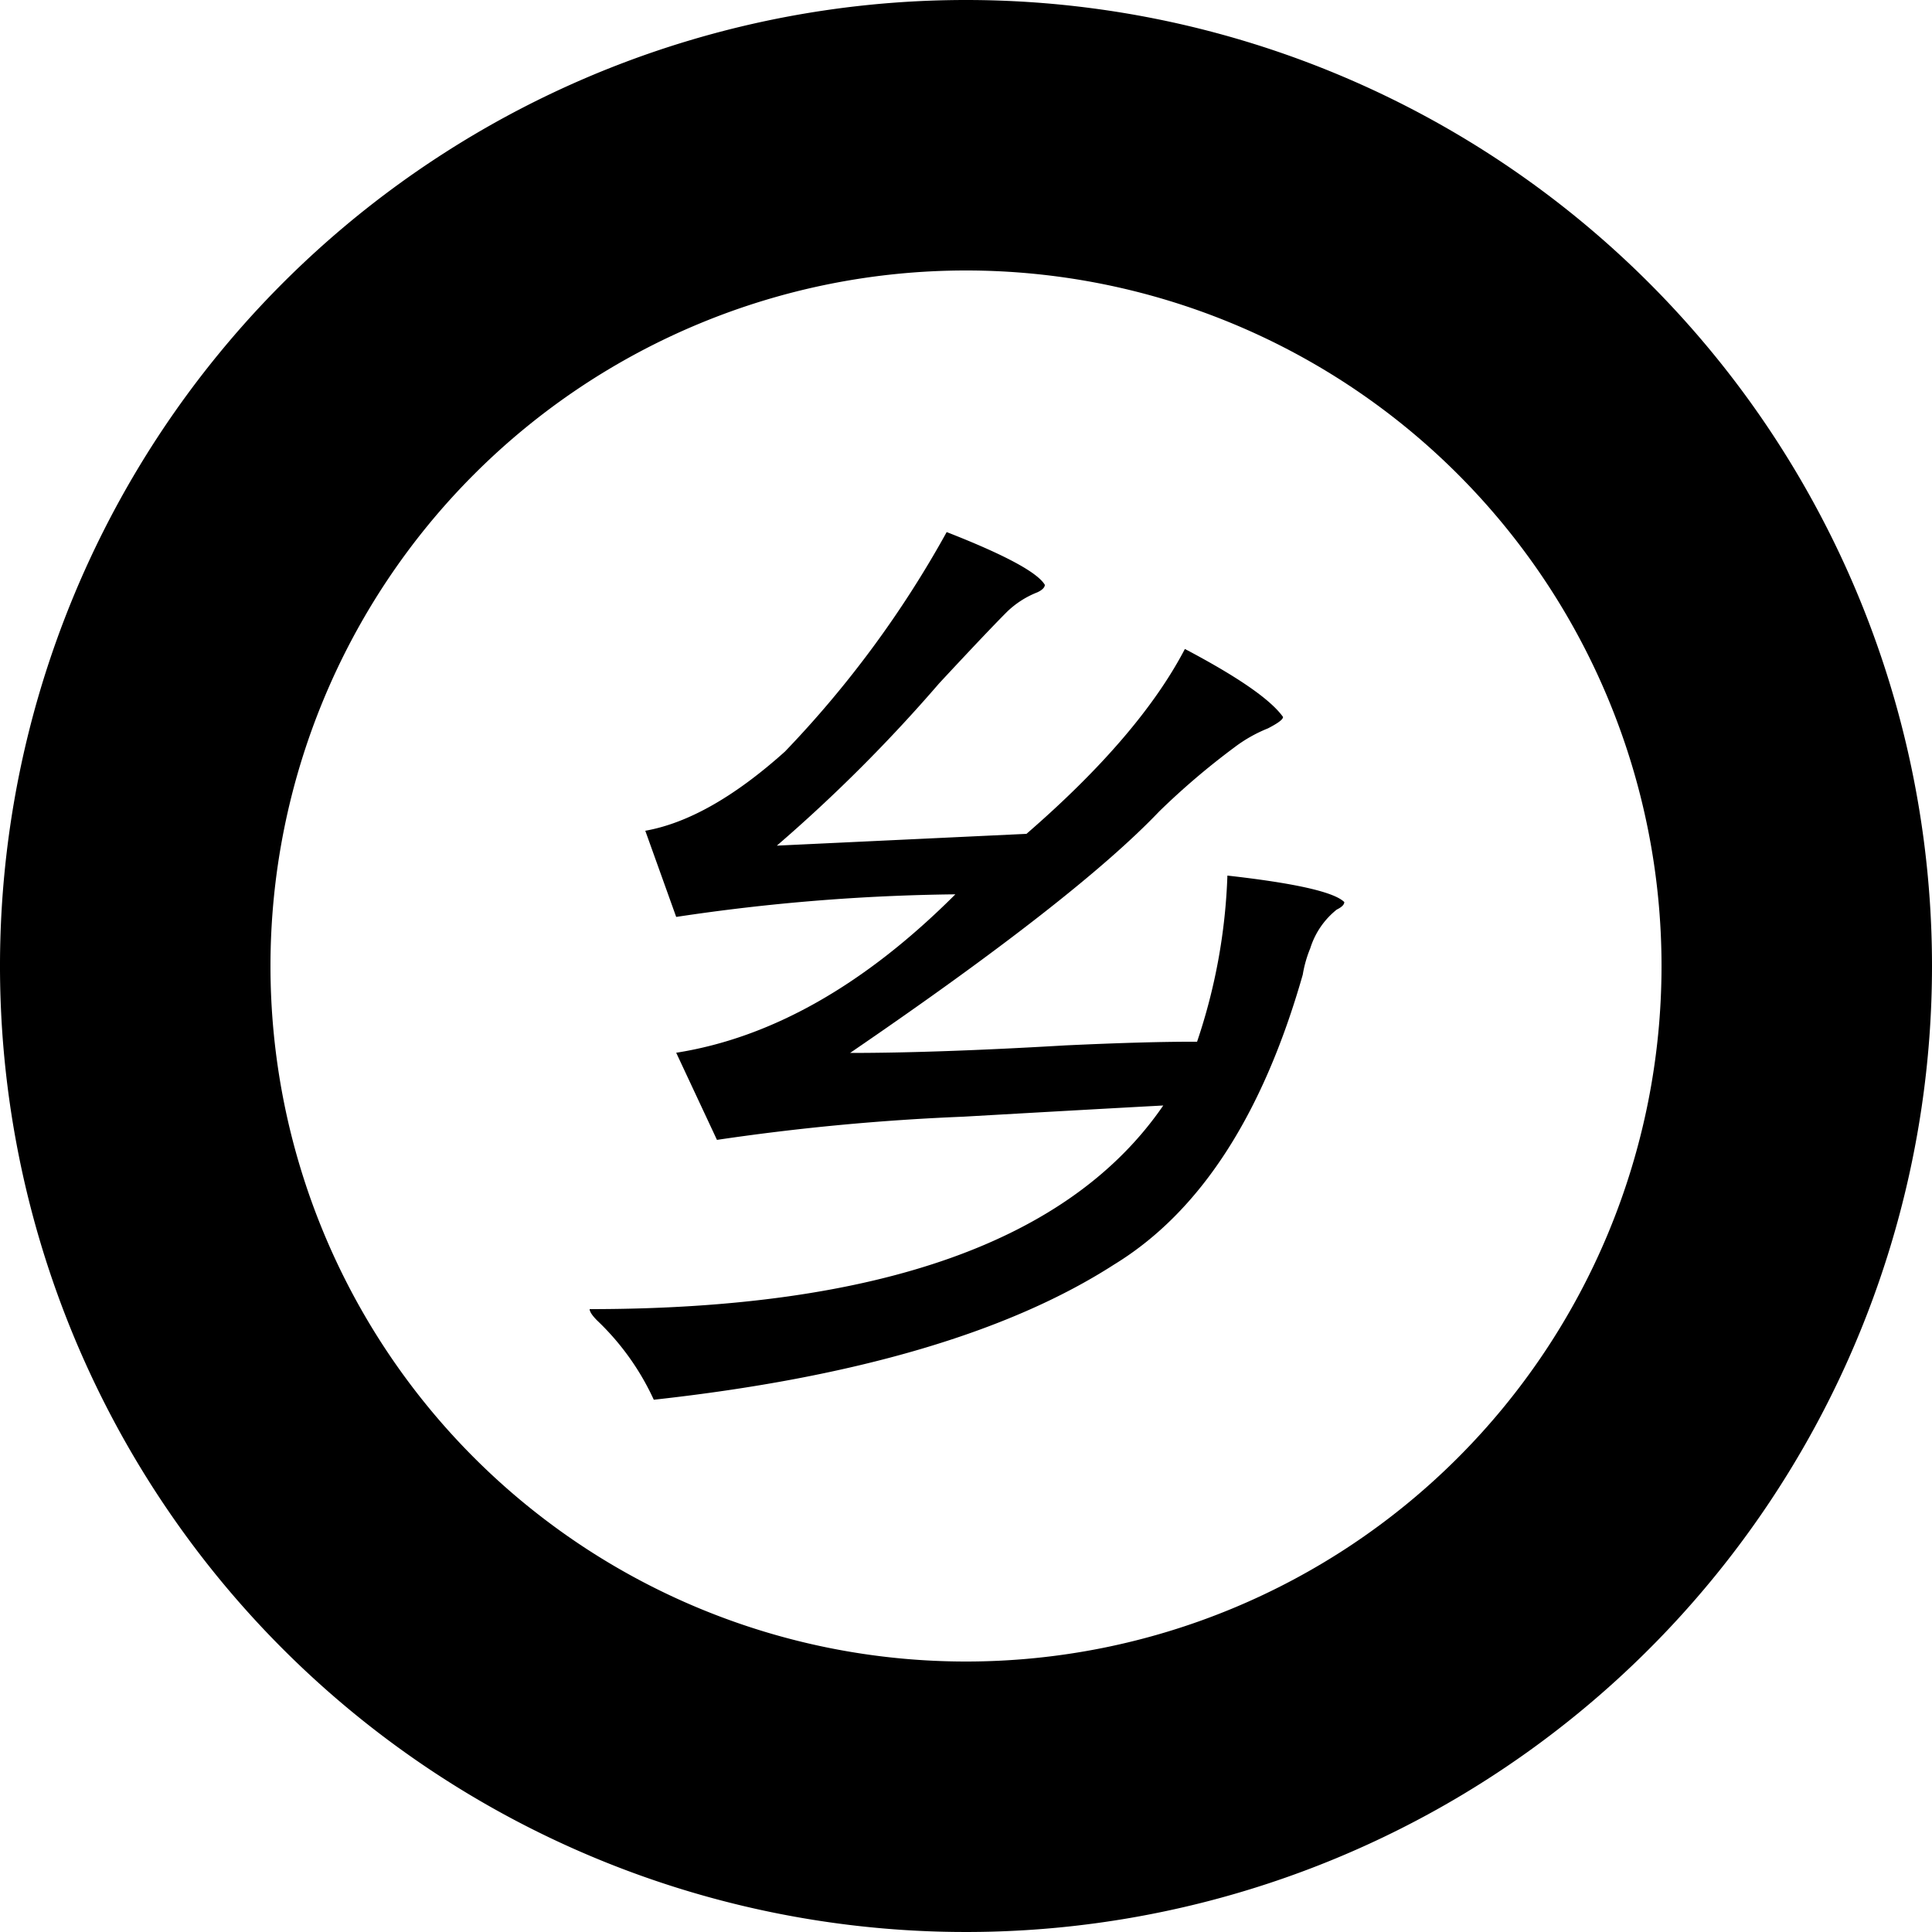 <svg class="icon" viewBox="0 0 1024 1024" xmlns="http://www.w3.org/2000/svg" width="200" height="200"><defs><style/></defs><path d="M1024 512A512 512 0 11512 0a512 512 0 01512 512zM512 143.36A368.64 368.64 0 10880.64 512 368.64 368.64 0 00512 143.36zm32.051 298.598q59.904-51.916 83.968-97.996c27.955 14.745 45.363 26.726 52.02 36.044 0 1.332-2.663 3.277-7.988 6.042a76.288 76.288 0 00-18.022 10.24A389.94 389.94 0 00614.4 430.08q-43.93 46.08-163.84 128 45.875 0 113.971-3.994 43.93-2.048 69.94-1.945a306.586 306.586 0 0016.076-88.064q53.863 6.041 61.952 14.029 0 2.048-3.993 3.993a42.291 42.291 0 00-14.03 20.48 64.307 64.307 0 00-3.993 14.029q-31.949 112.026-99.942 153.6-83.968 54.067-244.02 71.68a136.397 136.397 0 00-30.003-41.984c-2.662-2.662-3.993-4.71-3.993-6.042q229.99 0 304.025-107.93-38.092 2.049-106.086 5.94a1230.438 1230.438 0 00-130.458 12.288L358.4 557.978q75.98-11.981 147.968-83.968A1063.936 1063.936 0 00358.4 485.99l-16.384-45.67q33.997-6.042 74.035-41.984A555.11 555.11 0 00501.76 282.01q46.08 18.022 52.02 27.955c0 1.331-1.332 2.765-3.994 3.993a48.538 48.538 0 00-15.975 10.24q-10.24 10.24-36.045 37.99a823.296 823.296 0 01-86.016 86.017z"/></svg>